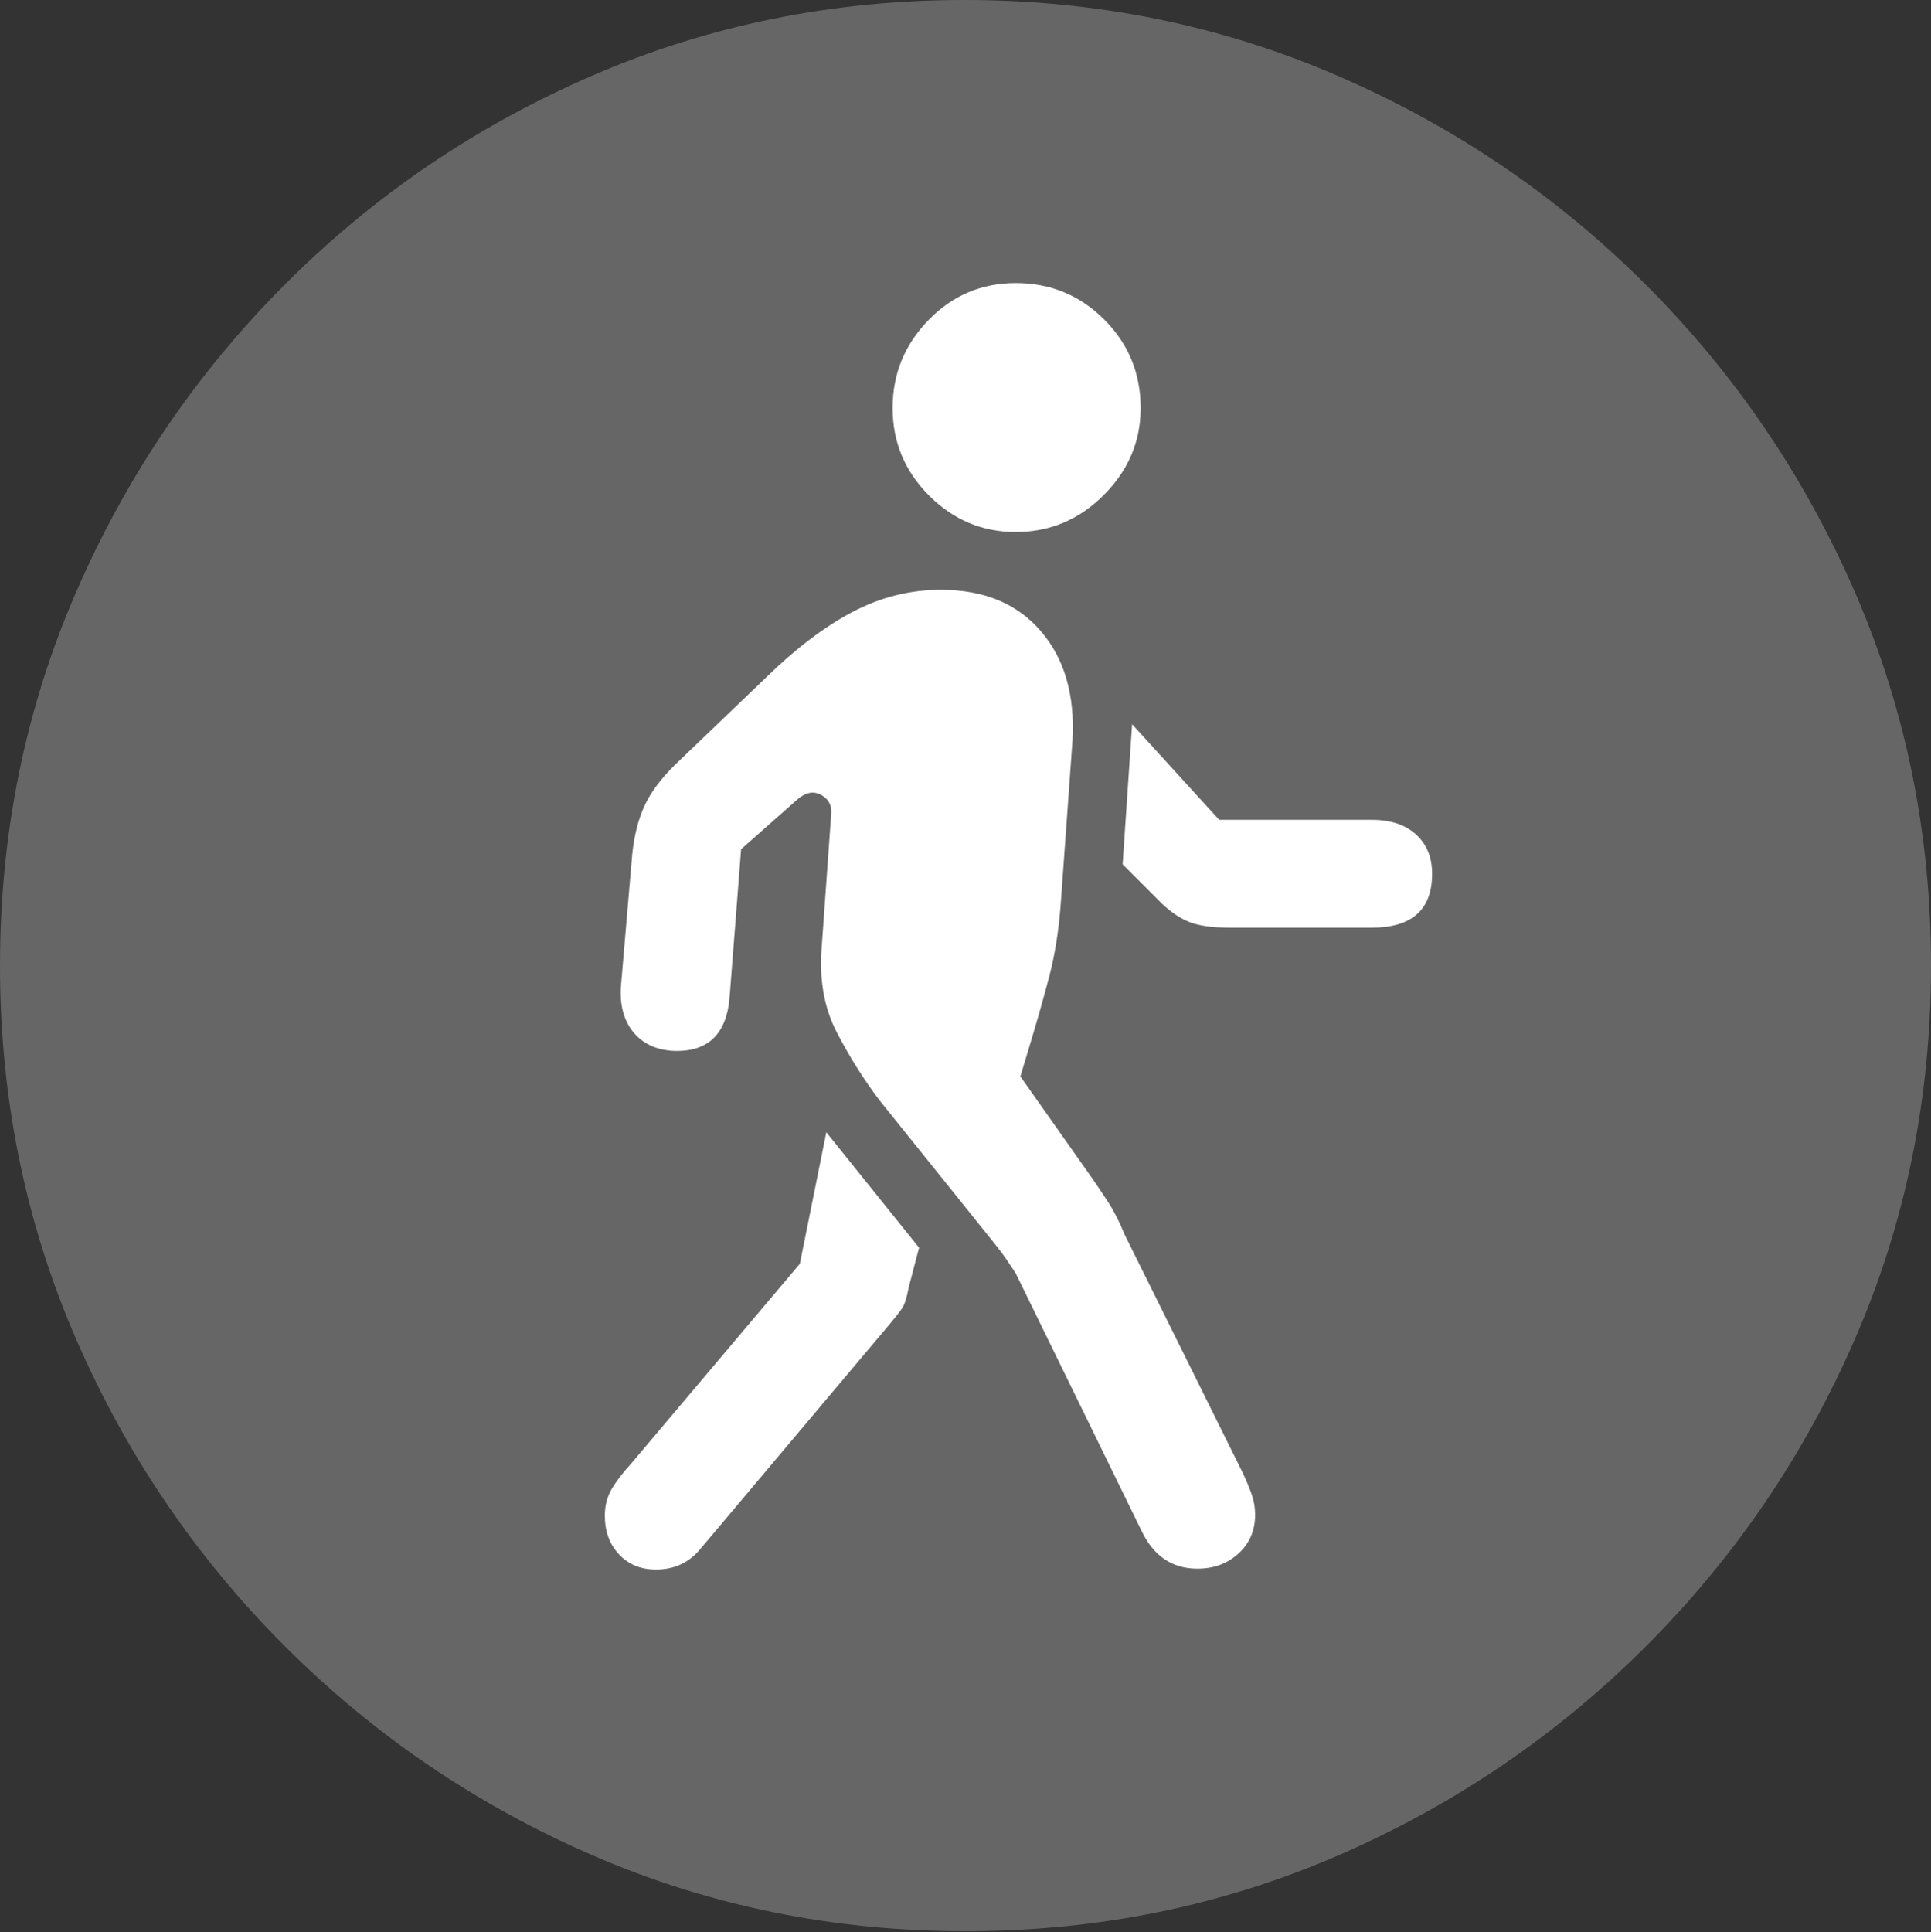 <?xml version="1.0" encoding="UTF-8"?>
<!--Generator: Apple Native CoreSVG 175.5-->
<!DOCTYPE svg
PUBLIC "-//W3C//DTD SVG 1.1//EN"
       "http://www.w3.org/Graphics/SVG/1.1/DTD/svg11.dtd">
<svg version="1.1" xmlns="http://www.w3.org/2000/svg" xmlns:xlink="http://www.w3.org/1999/xlink" width="19.922" height="19.932">
 <rect width="100%" height="100%" fill="#333333" stroke="none"/>
 <g>
  <rect height="19.932" opacity="0" width="19.922" x="0" y="0"/>
  <path d="M9.961 19.922Q12.002 19.922 13.804 19.141Q15.605 18.359 16.982 16.982Q18.359 15.605 19.141 13.804Q19.922 12.002 19.922 9.961Q19.922 7.92 19.141 6.118Q18.359 4.316 16.982 2.939Q15.605 1.562 13.799 0.781Q11.992 0 9.951 0Q7.91 0 6.108 0.781Q4.307 1.562 2.935 2.939Q1.562 4.316 0.781 6.118Q0 7.92 0 9.961Q0 12.002 0.781 13.804Q1.562 15.605 2.939 16.982Q4.316 18.359 6.118 19.141Q7.92 19.922 9.961 19.922Z" fill="rgba(255,255,255,0.25)"/>
  <path d="M12.354 16.182Q11.963 16.182 11.777 15.791L10.479 13.135Q10.42 13.047 10.381 12.988Q10.342 12.93 10.264 12.832L9.072 11.348Q8.828 11.025 8.633 10.649Q8.438 10.273 8.477 9.775L8.574 8.418Q8.594 8.271 8.477 8.203Q8.359 8.135 8.232 8.242L7.646 8.76L7.529 10.264Q7.49 10.869 6.934 10.84Q6.67 10.82 6.528 10.64Q6.387 10.459 6.406 10.176L6.523 8.809Q6.553 8.525 6.646 8.32Q6.738 8.115 6.953 7.9L7.9 6.992Q8.359 6.543 8.794 6.313Q9.229 6.084 9.707 6.084Q10.371 6.084 10.737 6.509Q11.104 6.934 11.065 7.637L10.947 9.277Q10.918 9.717 10.825 10.073Q10.732 10.43 10.586 10.908L10.527 11.104L11.27 12.158Q11.338 12.256 11.431 12.398Q11.523 12.539 11.602 12.734L12.822 15.195Q12.881 15.322 12.915 15.42Q12.949 15.518 12.949 15.625Q12.949 15.869 12.778 16.025Q12.607 16.182 12.354 16.182ZM6.768 16.191Q6.533 16.191 6.387 16.035Q6.24 15.879 6.24 15.635Q6.24 15.479 6.313 15.356Q6.387 15.234 6.504 15.107L8.252 13.037L8.525 11.68L9.482 12.871L9.375 13.281Q9.346 13.438 9.307 13.496Q9.268 13.555 9.111 13.74L7.227 15.977Q7.051 16.191 6.768 16.191ZM12.695 9.57Q12.432 9.57 12.285 9.517Q12.139 9.463 11.992 9.326L11.582 8.916L11.68 7.471L12.578 8.457L14.15 8.457Q14.443 8.457 14.609 8.608Q14.775 8.76 14.775 9.014Q14.775 9.57 14.15 9.57ZM10.479 5.488Q9.961 5.488 9.585 5.112Q9.209 4.736 9.209 4.209Q9.209 3.682 9.58 3.301Q9.951 2.92 10.479 2.92Q11.016 2.92 11.392 3.296Q11.768 3.672 11.768 4.209Q11.768 4.727 11.387 5.107Q11.006 5.488 10.479 5.488Z" fill="#ffffff"/>
 </g>
</svg>
